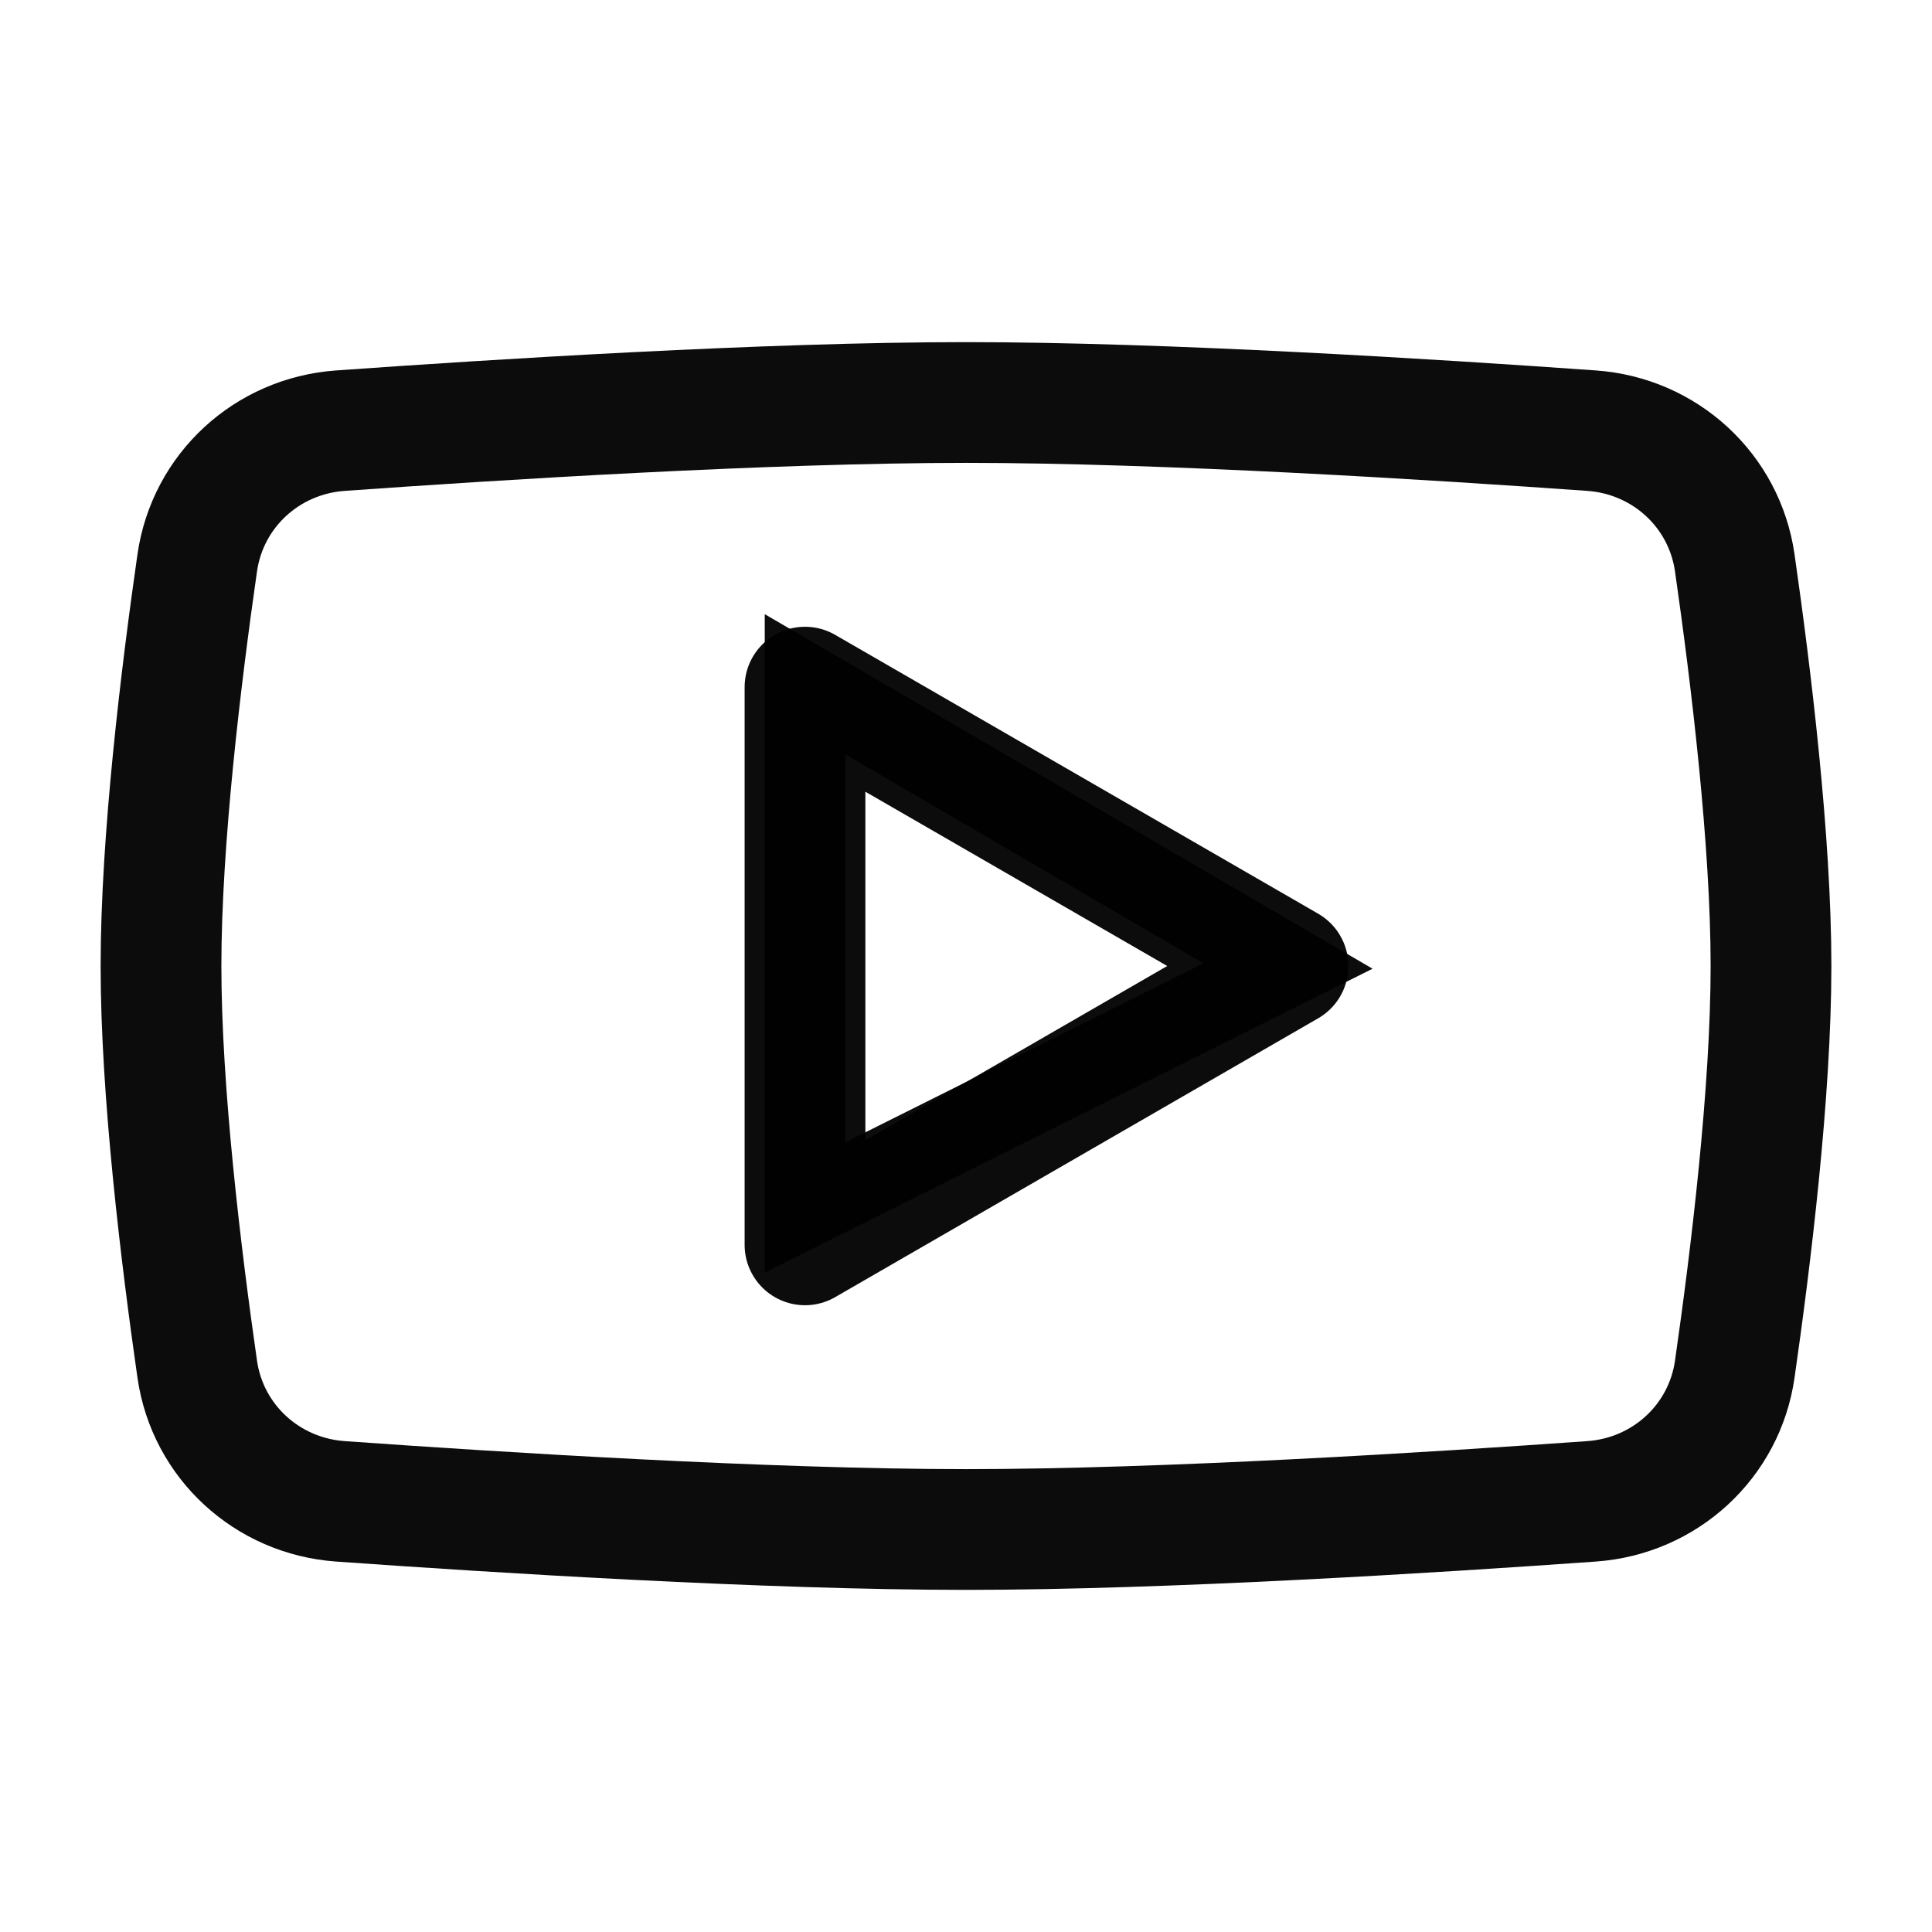 <svg width="24" height="24" viewBox="0 0 24 24" fill="none" xmlns="http://www.w3.org/2000/svg"><path d="M2.45 6.993C2.579 6.091 3.319 5.415 4.227 5.35C6.164 5.212 9.536 5 12 5C14.464 5 17.836 5.212 19.773 5.35C20.681 5.415 21.421 6.091 21.55 6.993C21.749 8.377 22 10.436 22 12C22 13.565 21.749 15.623 21.55 17.008C21.421 17.909 20.681 18.585 19.773 18.65C17.836 18.788 14.464 19 12 19C9.536 19 6.164 18.788 4.227 18.65C3.319 18.585 2.579 17.909 2.45 17.008C2.251 15.623 2 13.565 2 12C2 10.436 2.251 8.377 2.45 6.993Z" stroke="rgba(0,0,0,0.95)" stroke-width="1.5" stroke-linecap="round" stroke-linejoin="round"></path><path d="M16 12L10 15.464V8.536L16 12Z" stroke="rgba(0,0,0,0.95)" stroke-width="1.5" stroke-linecap="round" stroke-linejoin="round"></path><path d="M10 15V8.5L16 12L10 15Z" stroke="rgba(0,0,0,0.95)"></path></svg>